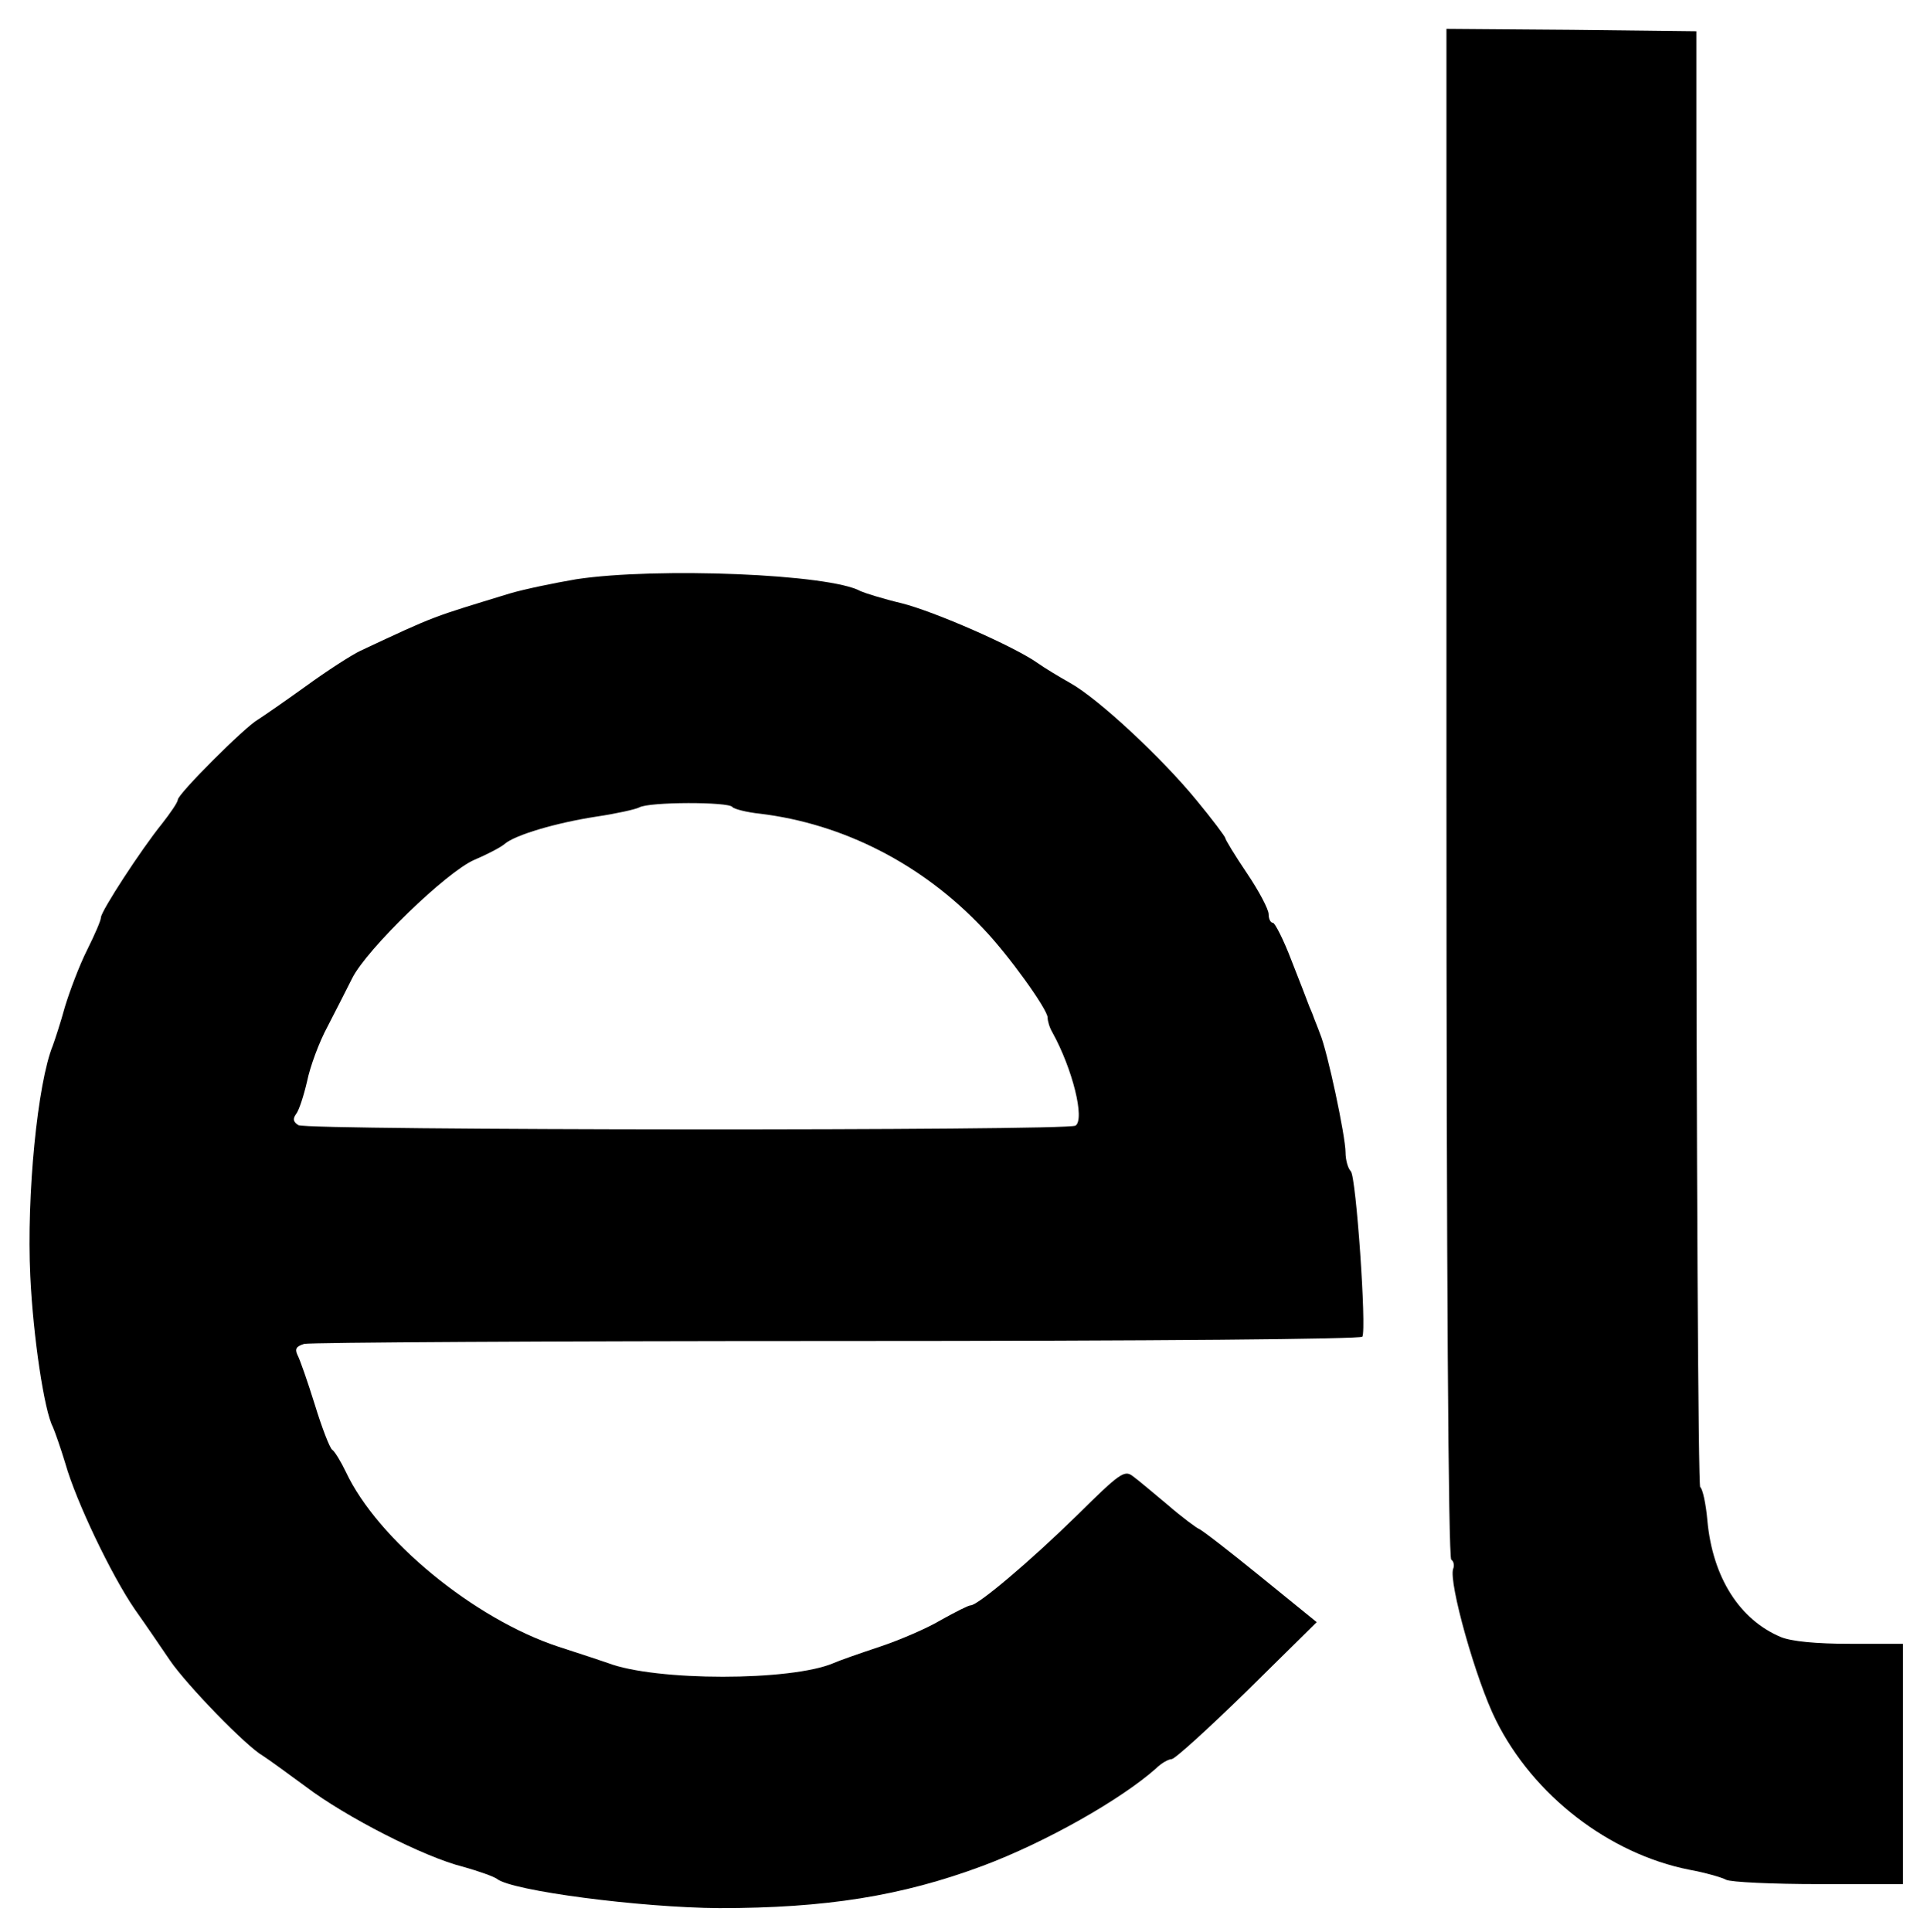 <?xml version="1.0" standalone="no"?>
<!DOCTYPE svg PUBLIC "-//W3C//DTD SVG 20010904//EN"
 "http://www.w3.org/TR/2001/REC-SVG-20010904/DTD/svg10.dtd">
<svg version="1.0" xmlns="http://www.w3.org/2000/svg"
 width="401pt" height="402pt" viewBox="0 0 401 402"
 preserveAspectRatio="xMidYMid meet">
<g transform="translate(0,402) scale(0.1,-0.1)"
fill="#000000" stroke="none">
<path d="M3010 2371 c0 -1001 4 -1592 10 -1596 5 -3 7 -12 4 -19 -10 -27 47
-231 89 -315 78 -157 236 -278 402 -311 33 -6 68 -16 77 -21 10 -5 97 -9 193
-9 l175 0 0 250 0 250 -110 0 c-71 0 -122 5 -144 14 -86 36 -142 124 -153 242
-3 35 -10 67 -15 70 -4 3 -8 686 -8 1517 l0 1512 -260 3 -260 2 0 -1589z"/>
<path d="M1200 2815 c-47 -8 -110 -21 -140 -30 -163 -50 -150 -44 -310 -119
-19 -9 -70 -42 -114 -74 -43 -31 -88 -62 -99 -69 -27 -15 -167 -155 -167 -167
0 -5 -15 -27 -33 -50 -43 -53 -127 -182 -127 -195 0 -6 -13 -36 -29 -68 -16
-32 -36 -85 -46 -118 -9 -33 -21 -69 -25 -80 -32 -78 -55 -312 -47 -480 6
-127 29 -280 47 -314 4 -9 16 -43 26 -76 22 -78 96 -233 145 -304 22 -31 54
-78 73 -106 35 -51 158 -178 193 -198 11 -7 51 -36 89 -64 83 -63 247 -147
328 -167 32 -9 63 -20 70 -25 30 -25 299 -60 463 -61 221 0 379 25 548 88 131
49 288 138 361 203 11 11 26 19 32 19 7 0 77 64 157 142 l145 143 -117 95
c-64 52 -122 97 -128 99 -5 2 -35 24 -65 50 -30 25 -63 53 -73 60 -17 13 -27
6 -115 -81 -98 -96 -207 -188 -222 -188 -5 0 -32 -14 -61 -30 -28 -17 -86 -42
-128 -56 -42 -14 -85 -29 -96 -34 -88 -38 -371 -38 -470 0 -11 4 -57 19 -103
34 -176 58 -376 223 -442 363 -11 23 -24 44 -29 47 -5 4 -21 45 -36 94 -15 48
-31 94 -36 103 -6 13 -2 18 14 23 12 3 511 6 1109 6 672 0 1089 4 1093 9 9 16
-13 333 -24 344 -6 6 -11 24 -11 39 0 34 -38 212 -53 247 -5 14 -11 28 -12 31
-1 3 -5 14 -10 25 -4 11 -21 55 -38 98 -16 42 -34 77 -38 77 -5 0 -9 8 -9 18
0 10 -20 48 -45 85 -25 37 -45 70 -45 73 0 3 -27 39 -60 79 -72 88 -204 211
-263 244 -23 13 -53 31 -67 41 -49 35 -216 108 -284 125 -38 9 -76 21 -85 25
-64 36 -424 50 -591 25z m324 -474 c3 -4 29 -11 58 -14 173 -21 338 -105 464
-239 52 -54 134 -168 134 -185 0 -7 4 -21 10 -31 42 -76 68 -181 48 -194 -18
-11 -1599 -10 -1617 1 -11 7 -12 13 -5 23 6 7 16 38 23 68 6 30 25 82 43 115
17 33 40 78 51 100 30 60 196 221 254 246 26 11 55 26 63 33 22 19 107 44 191
57 41 6 81 15 89 19 20 12 187 12 194 1z"/>
</g>
</svg>
